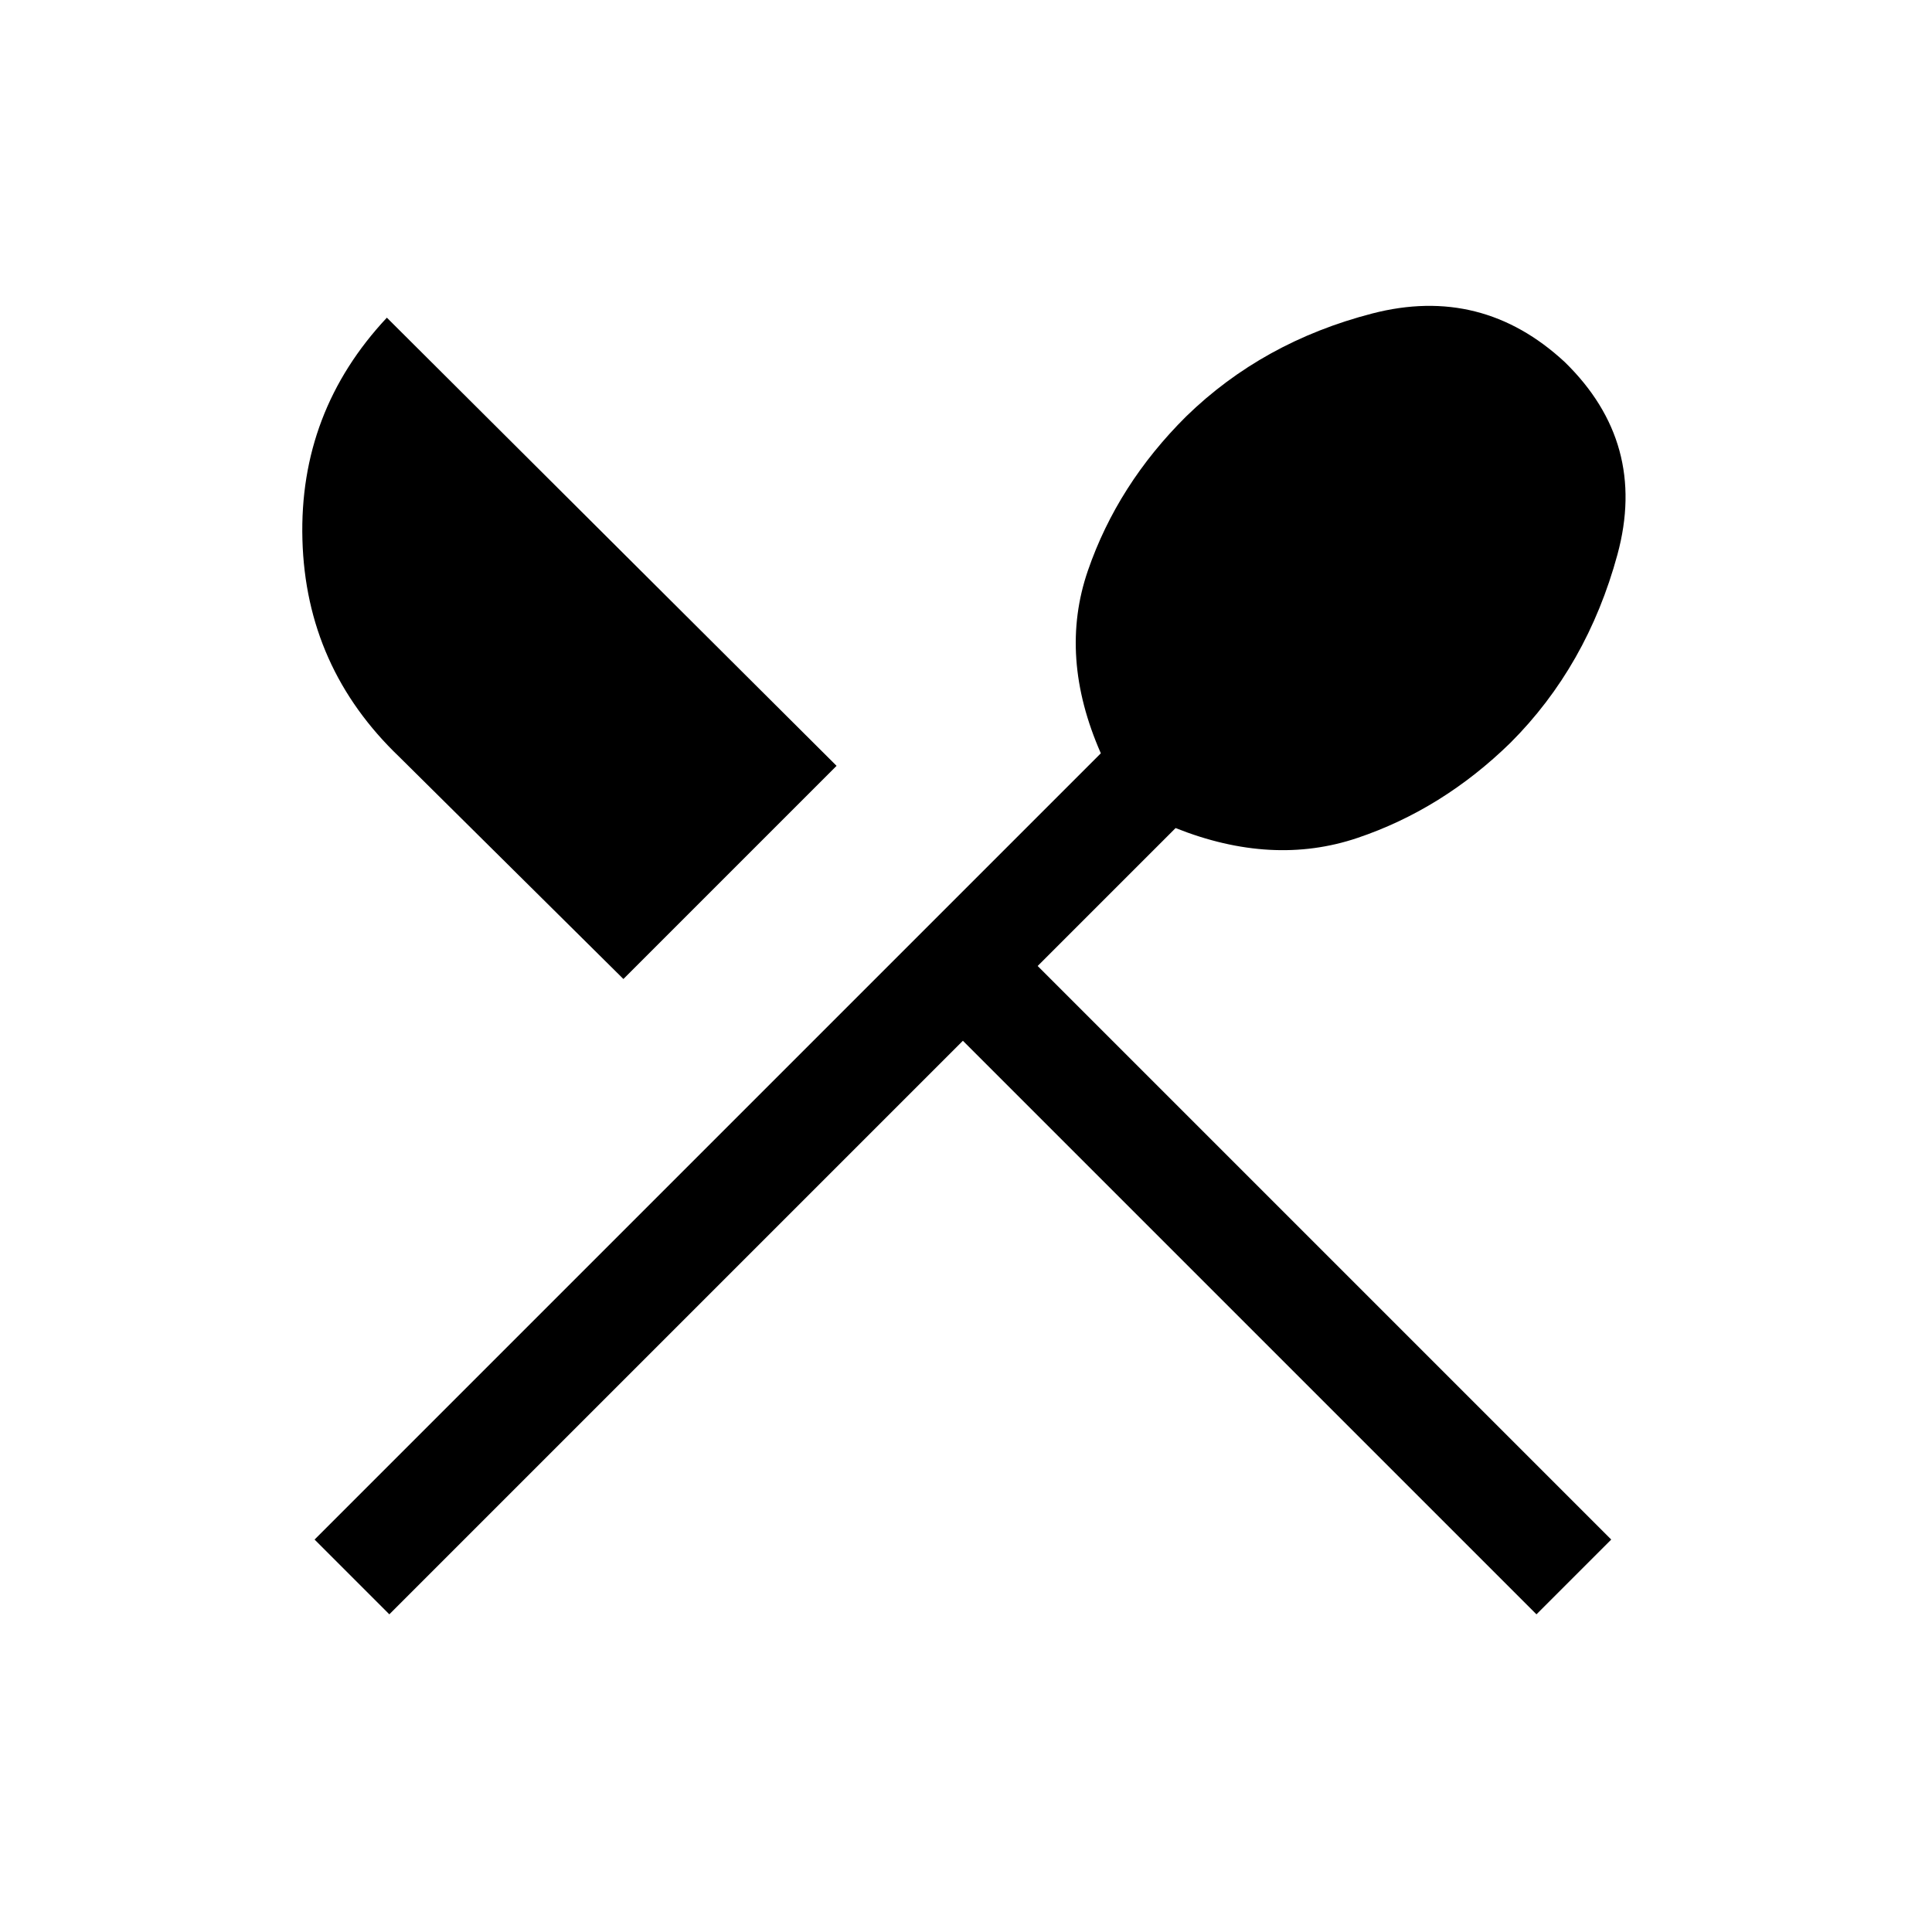 <svg xmlns="http://www.w3.org/2000/svg" height="20" viewBox="0 -960 960 960" width="20"><path d="M193.46-157.85 156.31-195 547-585.69q-21.15-48.08-6.42-90.81 14.73-42.73 48.81-76.58 38.07-37.07 92.49-51.15 54.43-14.08 95.66 24.15 41.23 40.23 26.15 95.66-15.08 55.42-53.15 93.5-33.85 33.07-76.08 47.3-42.23 14.23-90.31-4.92L515.61-480l285 285-37.15 37.15-285-285-285 285Zm116.31-315.69L198.39-583.92Q152-628.31 150.27-691.88q-1.73-63.58 41.96-110.27l223.46 222.69-105.92 105.92Z"/></svg>